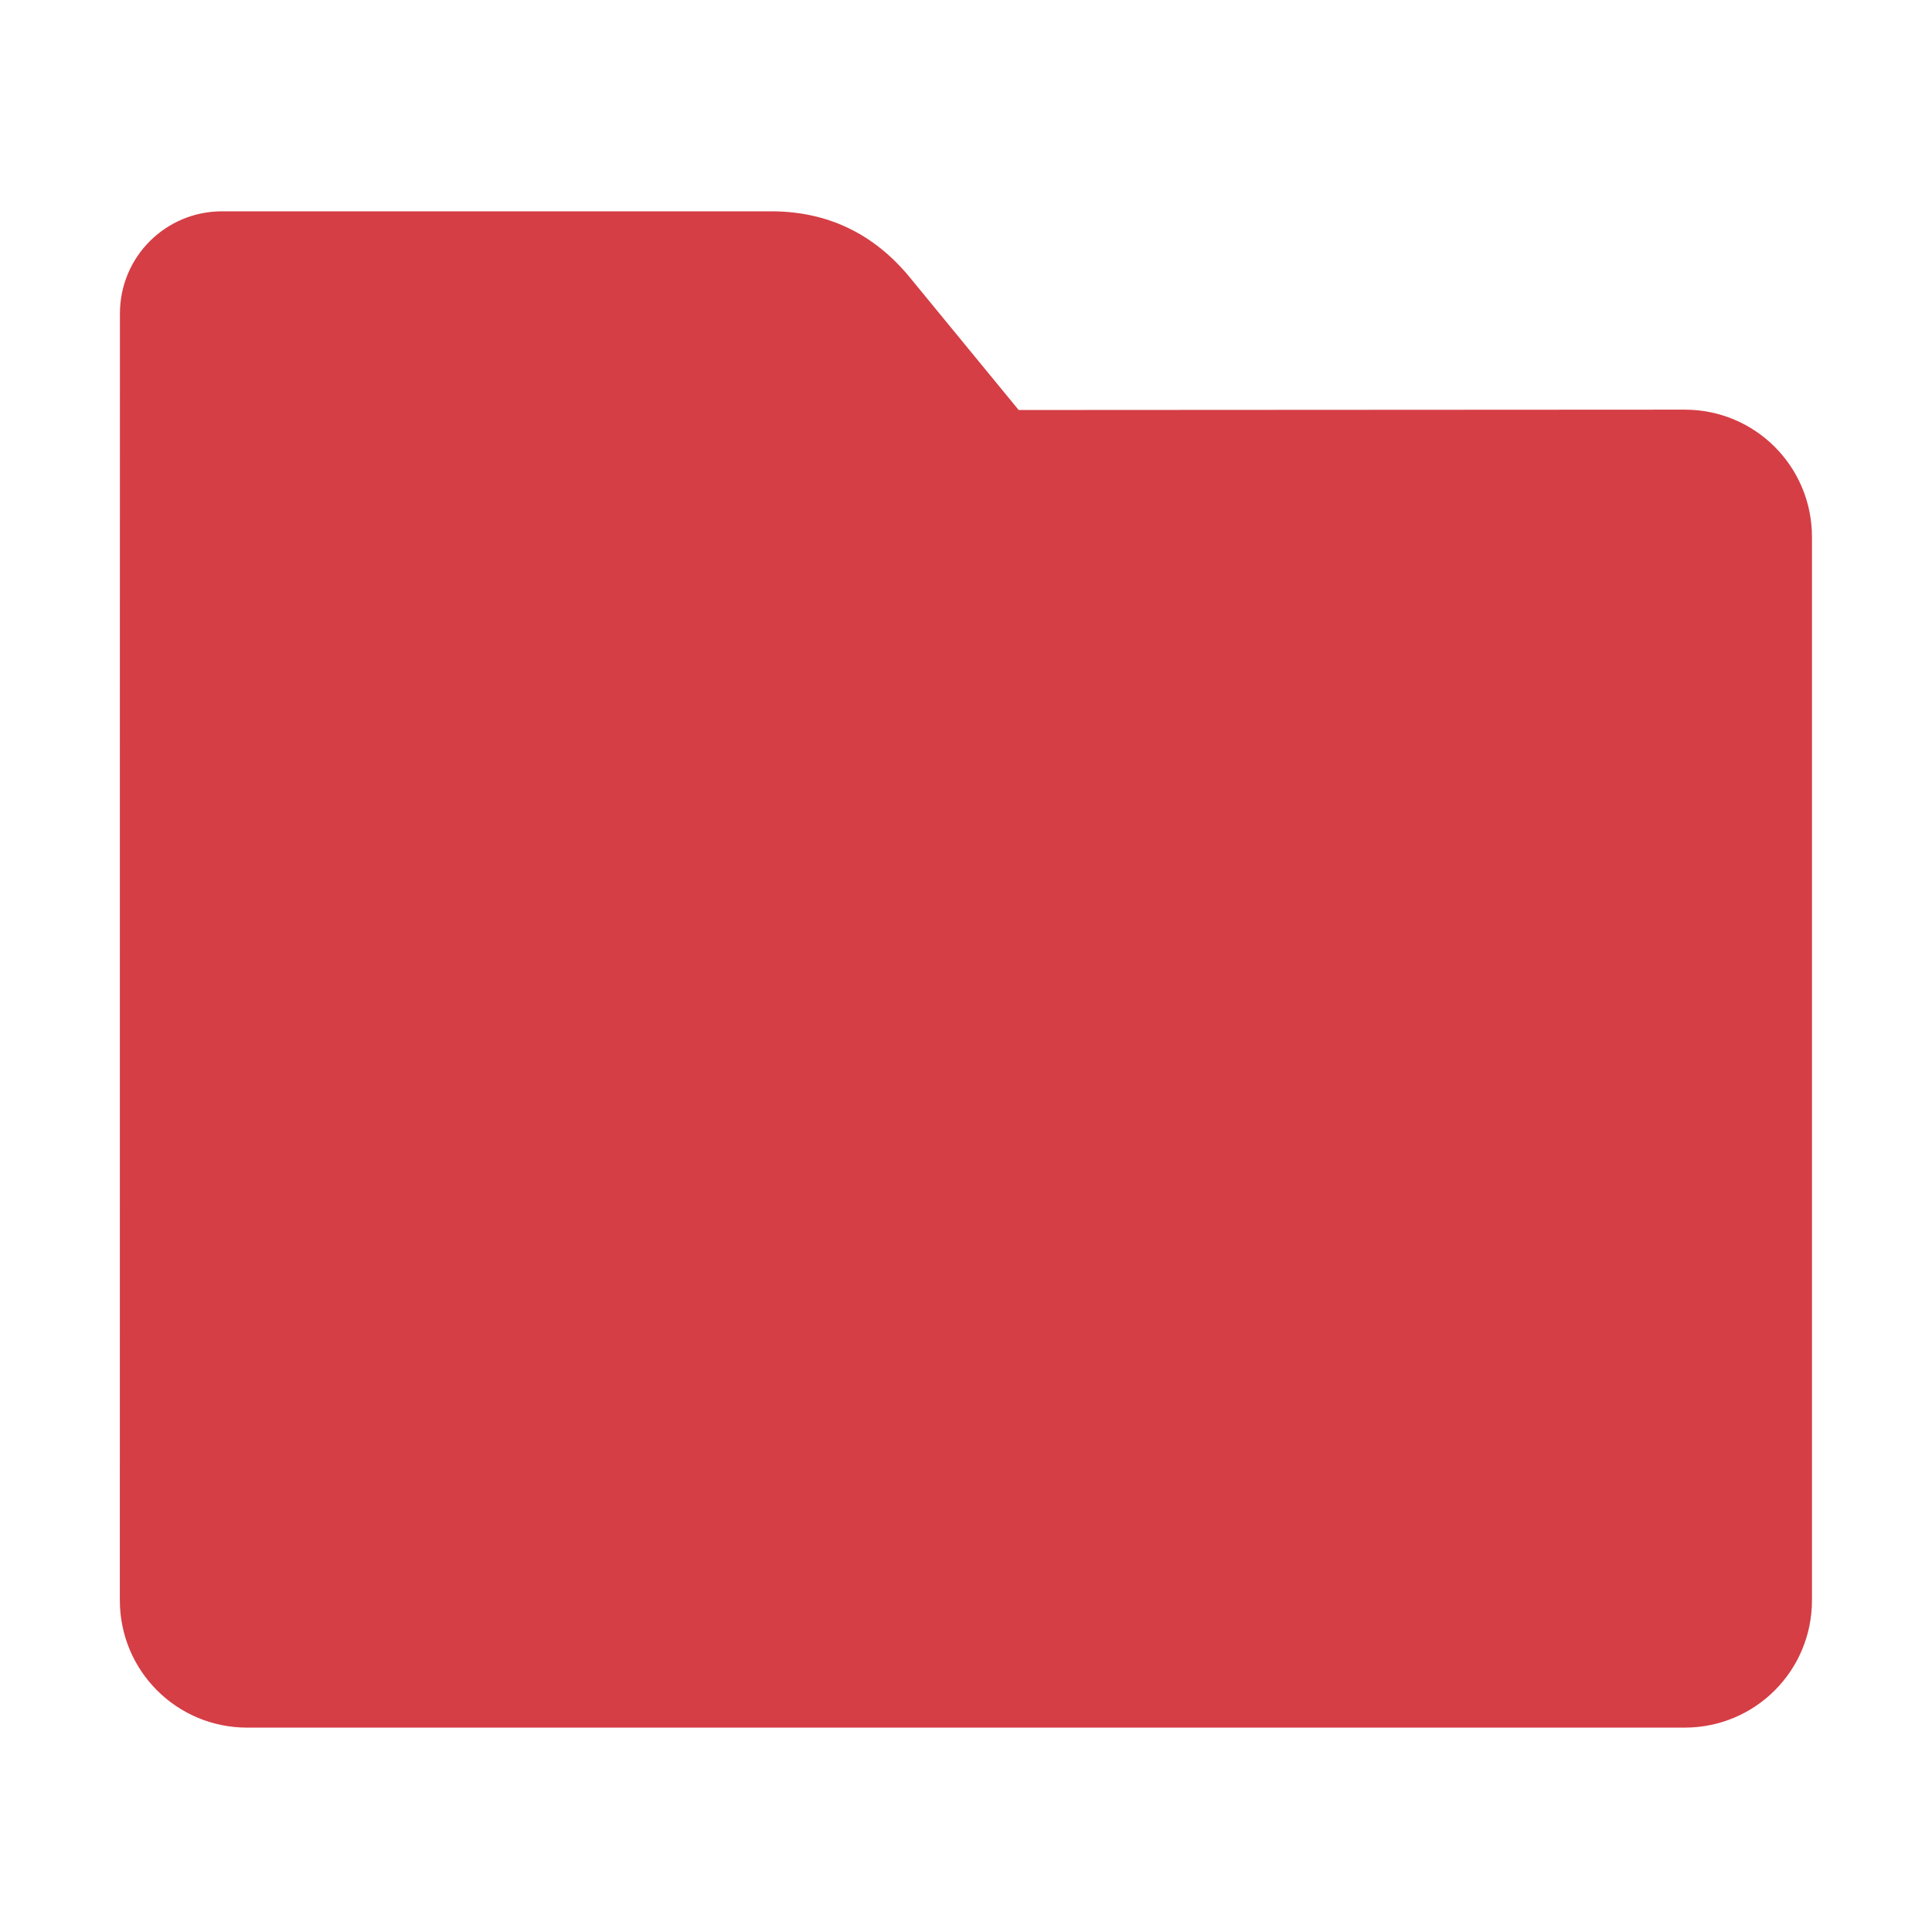 <?xml version="1.0" encoding="UTF-8" standalone="no"?>
<svg
   xmlns:dc="http://purl.org/dc/elements/1.1/"
   xmlns:cc="http://creativecommons.org/ns#"
   xmlns:rdf="http://www.w3.org/1999/02/22-rdf-syntax-ns#"
   xmlns:svg="http://www.w3.org/2000/svg"
   xmlns="http://www.w3.org/2000/svg"
   xmlns:sodipodi="http://sodipodi.sourceforge.net/DTD/sodipodi-0.dtd"
   xmlns:inkscape="http://www.inkscape.org/namespaces/inkscape"
   width="32"
   height="32"
   version="1"
   id="svg14"
   sodipodi:docname="folder.svg"
   inkscape:version="0.92.1 r">
  <defs
     id="defs18" />
  <sodipodi:namedview
     pagecolor="#ececec"
     bordercolor="#666666"
     borderopacity="1"
     objecttolerance="10"
     gridtolerance="10"
     guidetolerance="10"
     inkscape:pageopacity="0"
     inkscape:pageshadow="2"
     inkscape:window-width="1680"
     inkscape:window-height="971"
     id="namedview16"
     showgrid="false"
     inkscape:zoom="11.313709"
     inkscape:cx="24.095858"
     inkscape:cy="13.352708"
     inkscape:window-x="0"
     inkscape:window-y="0"
     inkscape:window-maximized="1"
     inkscape:current-layer="svg14"
     showguides="true"
     inkscape:guide-bbox="true">
    <sodipodi:guide
       position="6.578,19.938"
       orientation="0,1"
       id="guide5103"
       inkscape:locked="false" />
    <sodipodi:guide
       position="15.181,22.318"
       orientation="1,0"
       id="guide5105"
       inkscape:locked="false" />
  </sodipodi:namedview>
  <path
     style="fill:#d53e45;fill-opacity:1;stroke:none;stroke-width:0.145;stroke-miterlimit:4;stroke-dasharray:none;stroke-opacity:1"
     d="m 27.902,6.785 c 1.169,-7.388e-4 2.11,0.941 2.11,2.11 V 26.505 c 0,1.169 -0.941,2.11 -2.11,2.11 H 4.095 c -1.169,0 -2.11,-0.941 -2.11,-2.11 l 7.312e-4,-16.245 7.313e-4,-5.067 c 0,-0.938 0.755,-1.693 1.693,-1.693 h 9.091 c 0.938,0 1.705,0.371 2.3,1.096 l 1.802,2.195 z"
     id="rect4549"
     inkscape:connector-curvature="0"
     sodipodi:nodetypes="sssssscsssscs" />
</svg>

